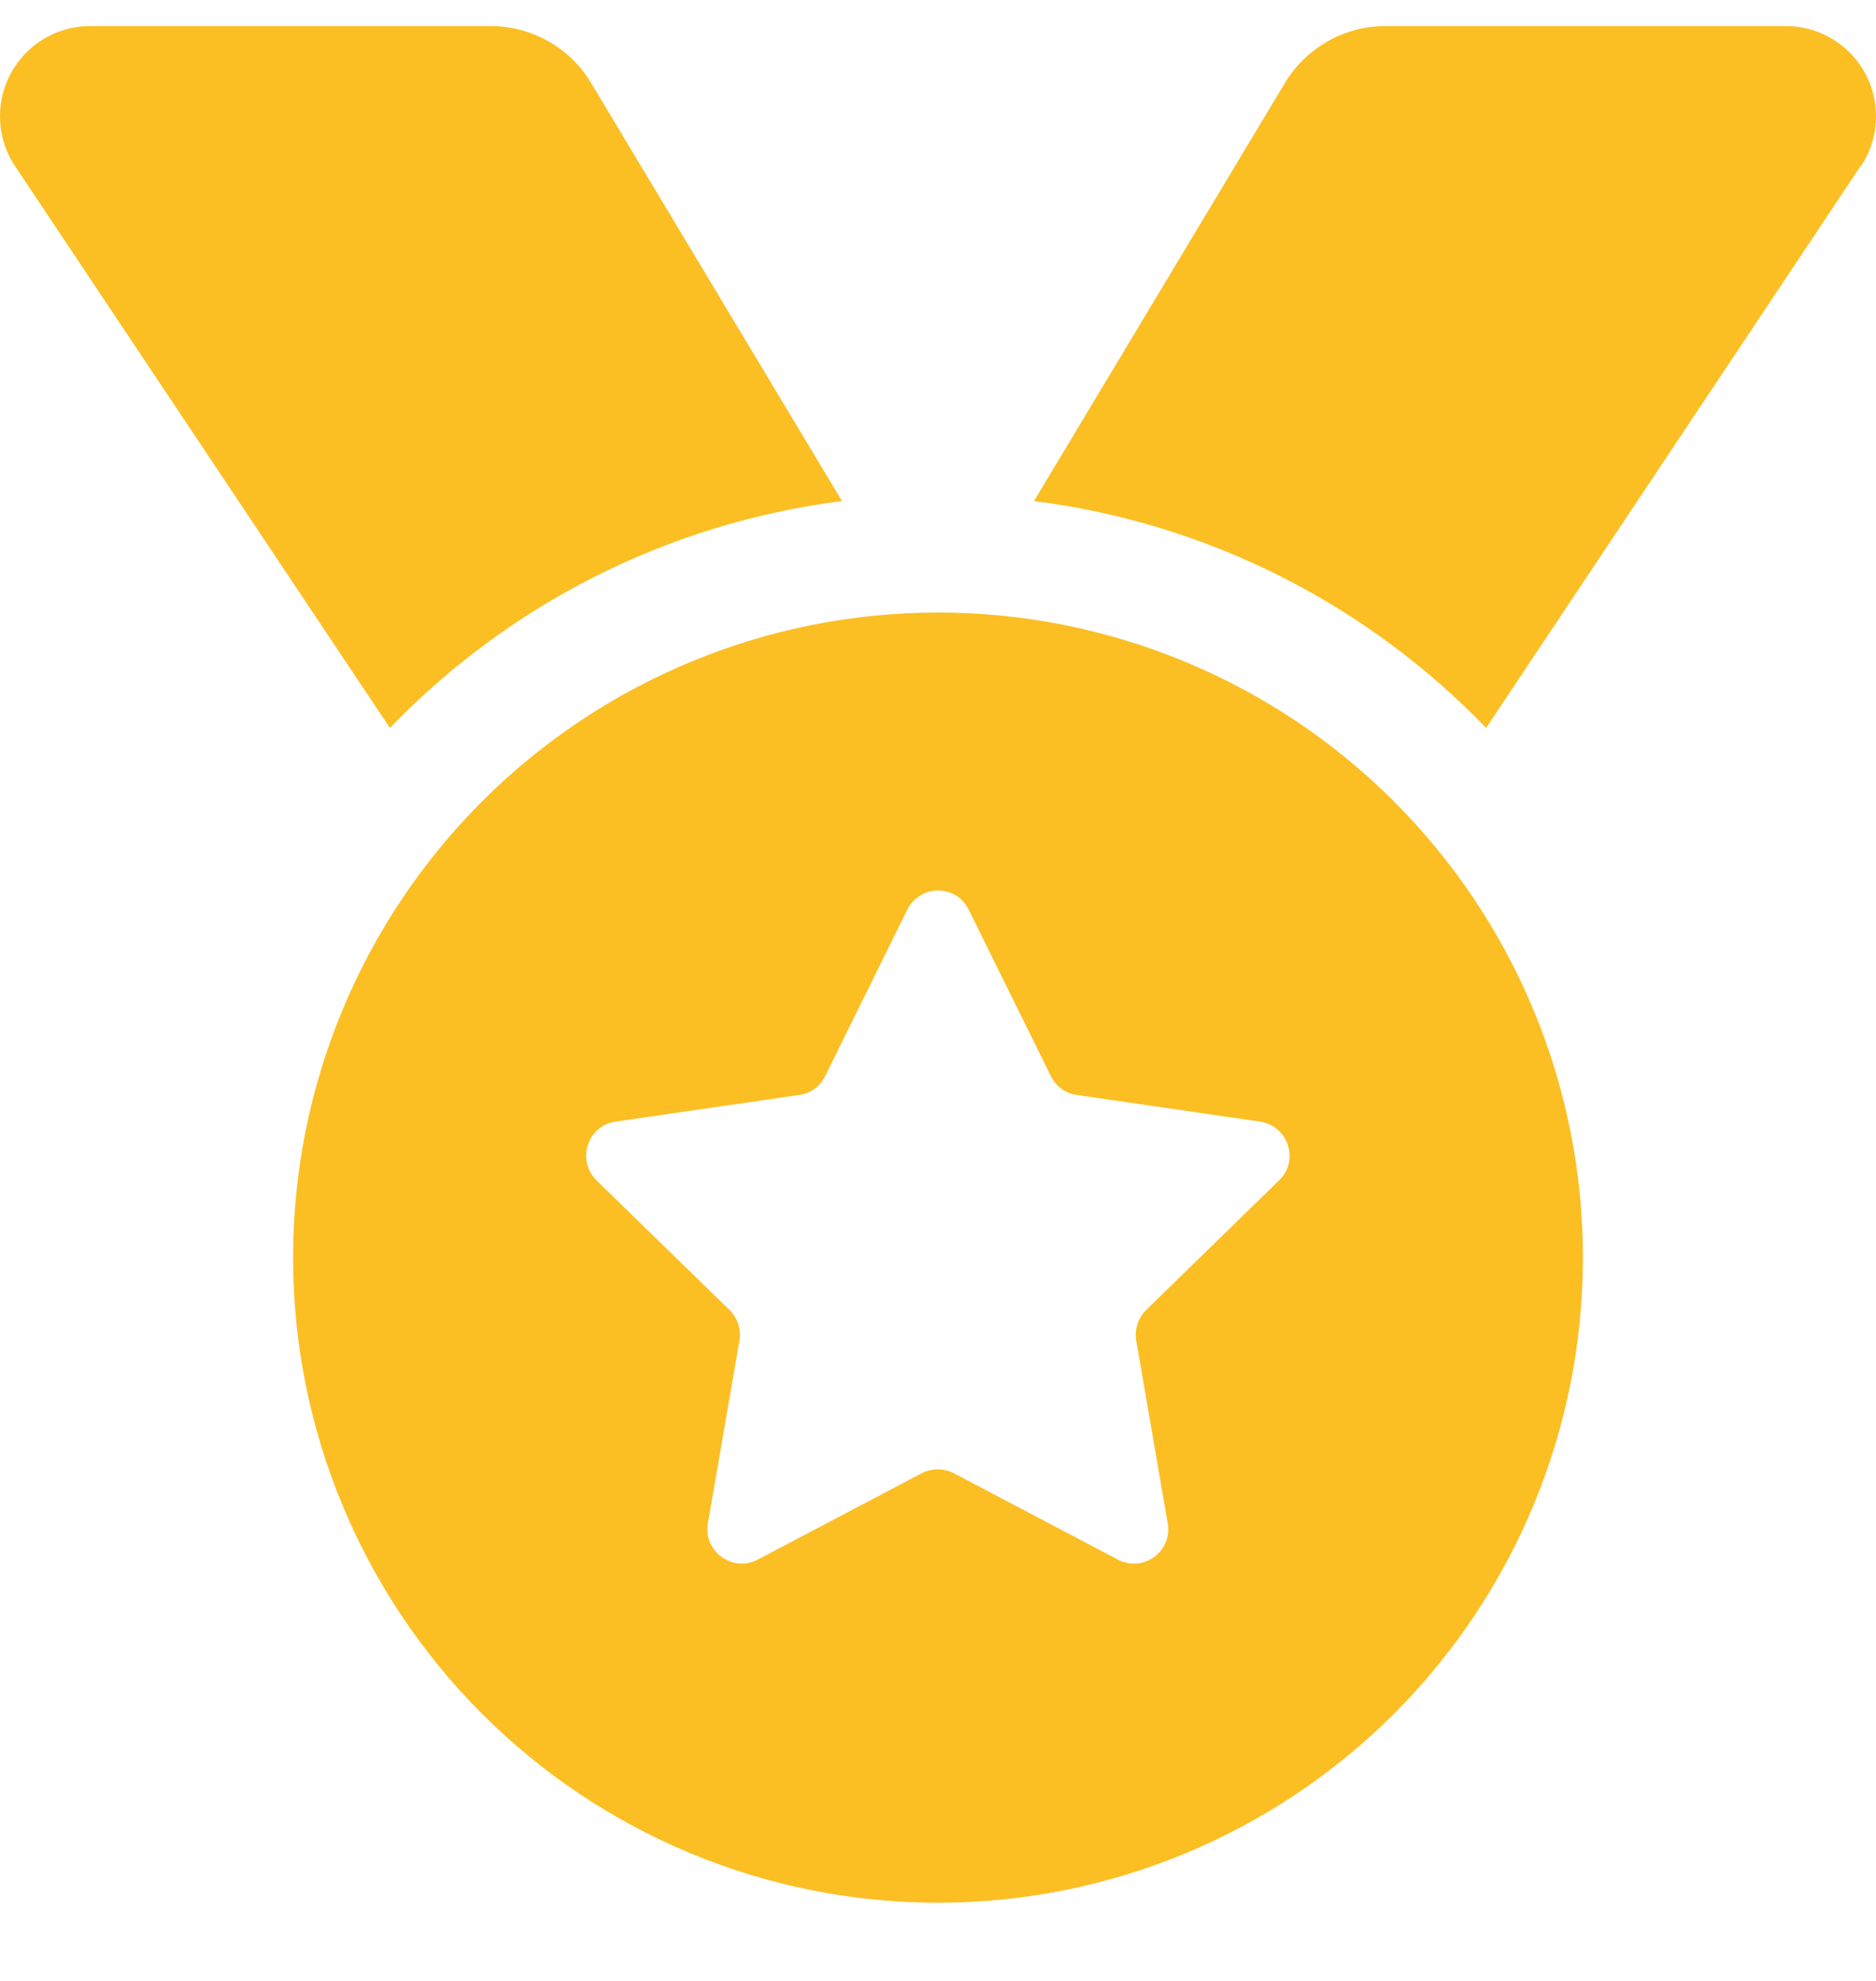 <svg width="18" height="19" viewBox="0 0 18 19" fill="none" xmlns="http://www.w3.org/2000/svg">
<g clip-path="url(#clip0_54_1871)">
<path d="M0.144 1.593C0.049 1.452 0 1.284 0 1.115C0 0.637 0.387 0.25 0.865 0.25H4.707C5.101 0.25 5.47 0.457 5.671 0.795L8.079 4.806C6.384 5.021 4.869 5.812 3.741 6.982L0.144 1.593ZM17.852 1.593L14.259 6.982C13.131 5.812 11.616 5.021 9.921 4.806L12.329 0.795C12.533 0.457 12.899 0.25 13.293 0.25H17.135C17.613 0.25 18 0.637 18 1.115C18 1.284 17.951 1.452 17.856 1.593H17.852ZM2.812 12.062C2.812 10.421 3.464 8.848 4.625 7.687C5.785 6.527 7.359 5.875 9 5.875C10.641 5.875 12.215 6.527 13.375 7.687C14.536 8.848 15.188 10.421 15.188 12.062C15.188 13.704 14.536 15.277 13.375 16.438C12.215 17.598 10.641 18.25 9 18.25C7.359 18.25 5.785 17.598 4.625 16.438C3.464 15.277 2.812 13.704 2.812 12.062ZM9.295 8.726C9.176 8.48 8.828 8.48 8.705 8.726L7.917 10.322C7.868 10.421 7.777 10.488 7.671 10.502L5.906 10.758C5.636 10.797 5.53 11.127 5.723 11.321L7 12.565C7.077 12.643 7.112 12.748 7.095 12.857L6.792 14.611C6.746 14.879 7.028 15.086 7.27 14.959L8.845 14.13C8.94 14.081 9.056 14.081 9.151 14.13L10.726 14.959C10.969 15.086 11.25 14.882 11.204 14.611L10.902 12.857C10.884 12.752 10.919 12.643 10.997 12.565L12.273 11.321C12.47 11.131 12.361 10.8 12.09 10.758L10.329 10.502C10.223 10.488 10.129 10.417 10.083 10.322L9.295 8.726Z" fill="#FBBF24"/>
</g>
<defs>
<clipPath id="clip0_54_1871">
<path d="M0 0.25H18V18.25H0V0.25Z" fill="white"/>
</clipPath>
</defs>
</svg>
